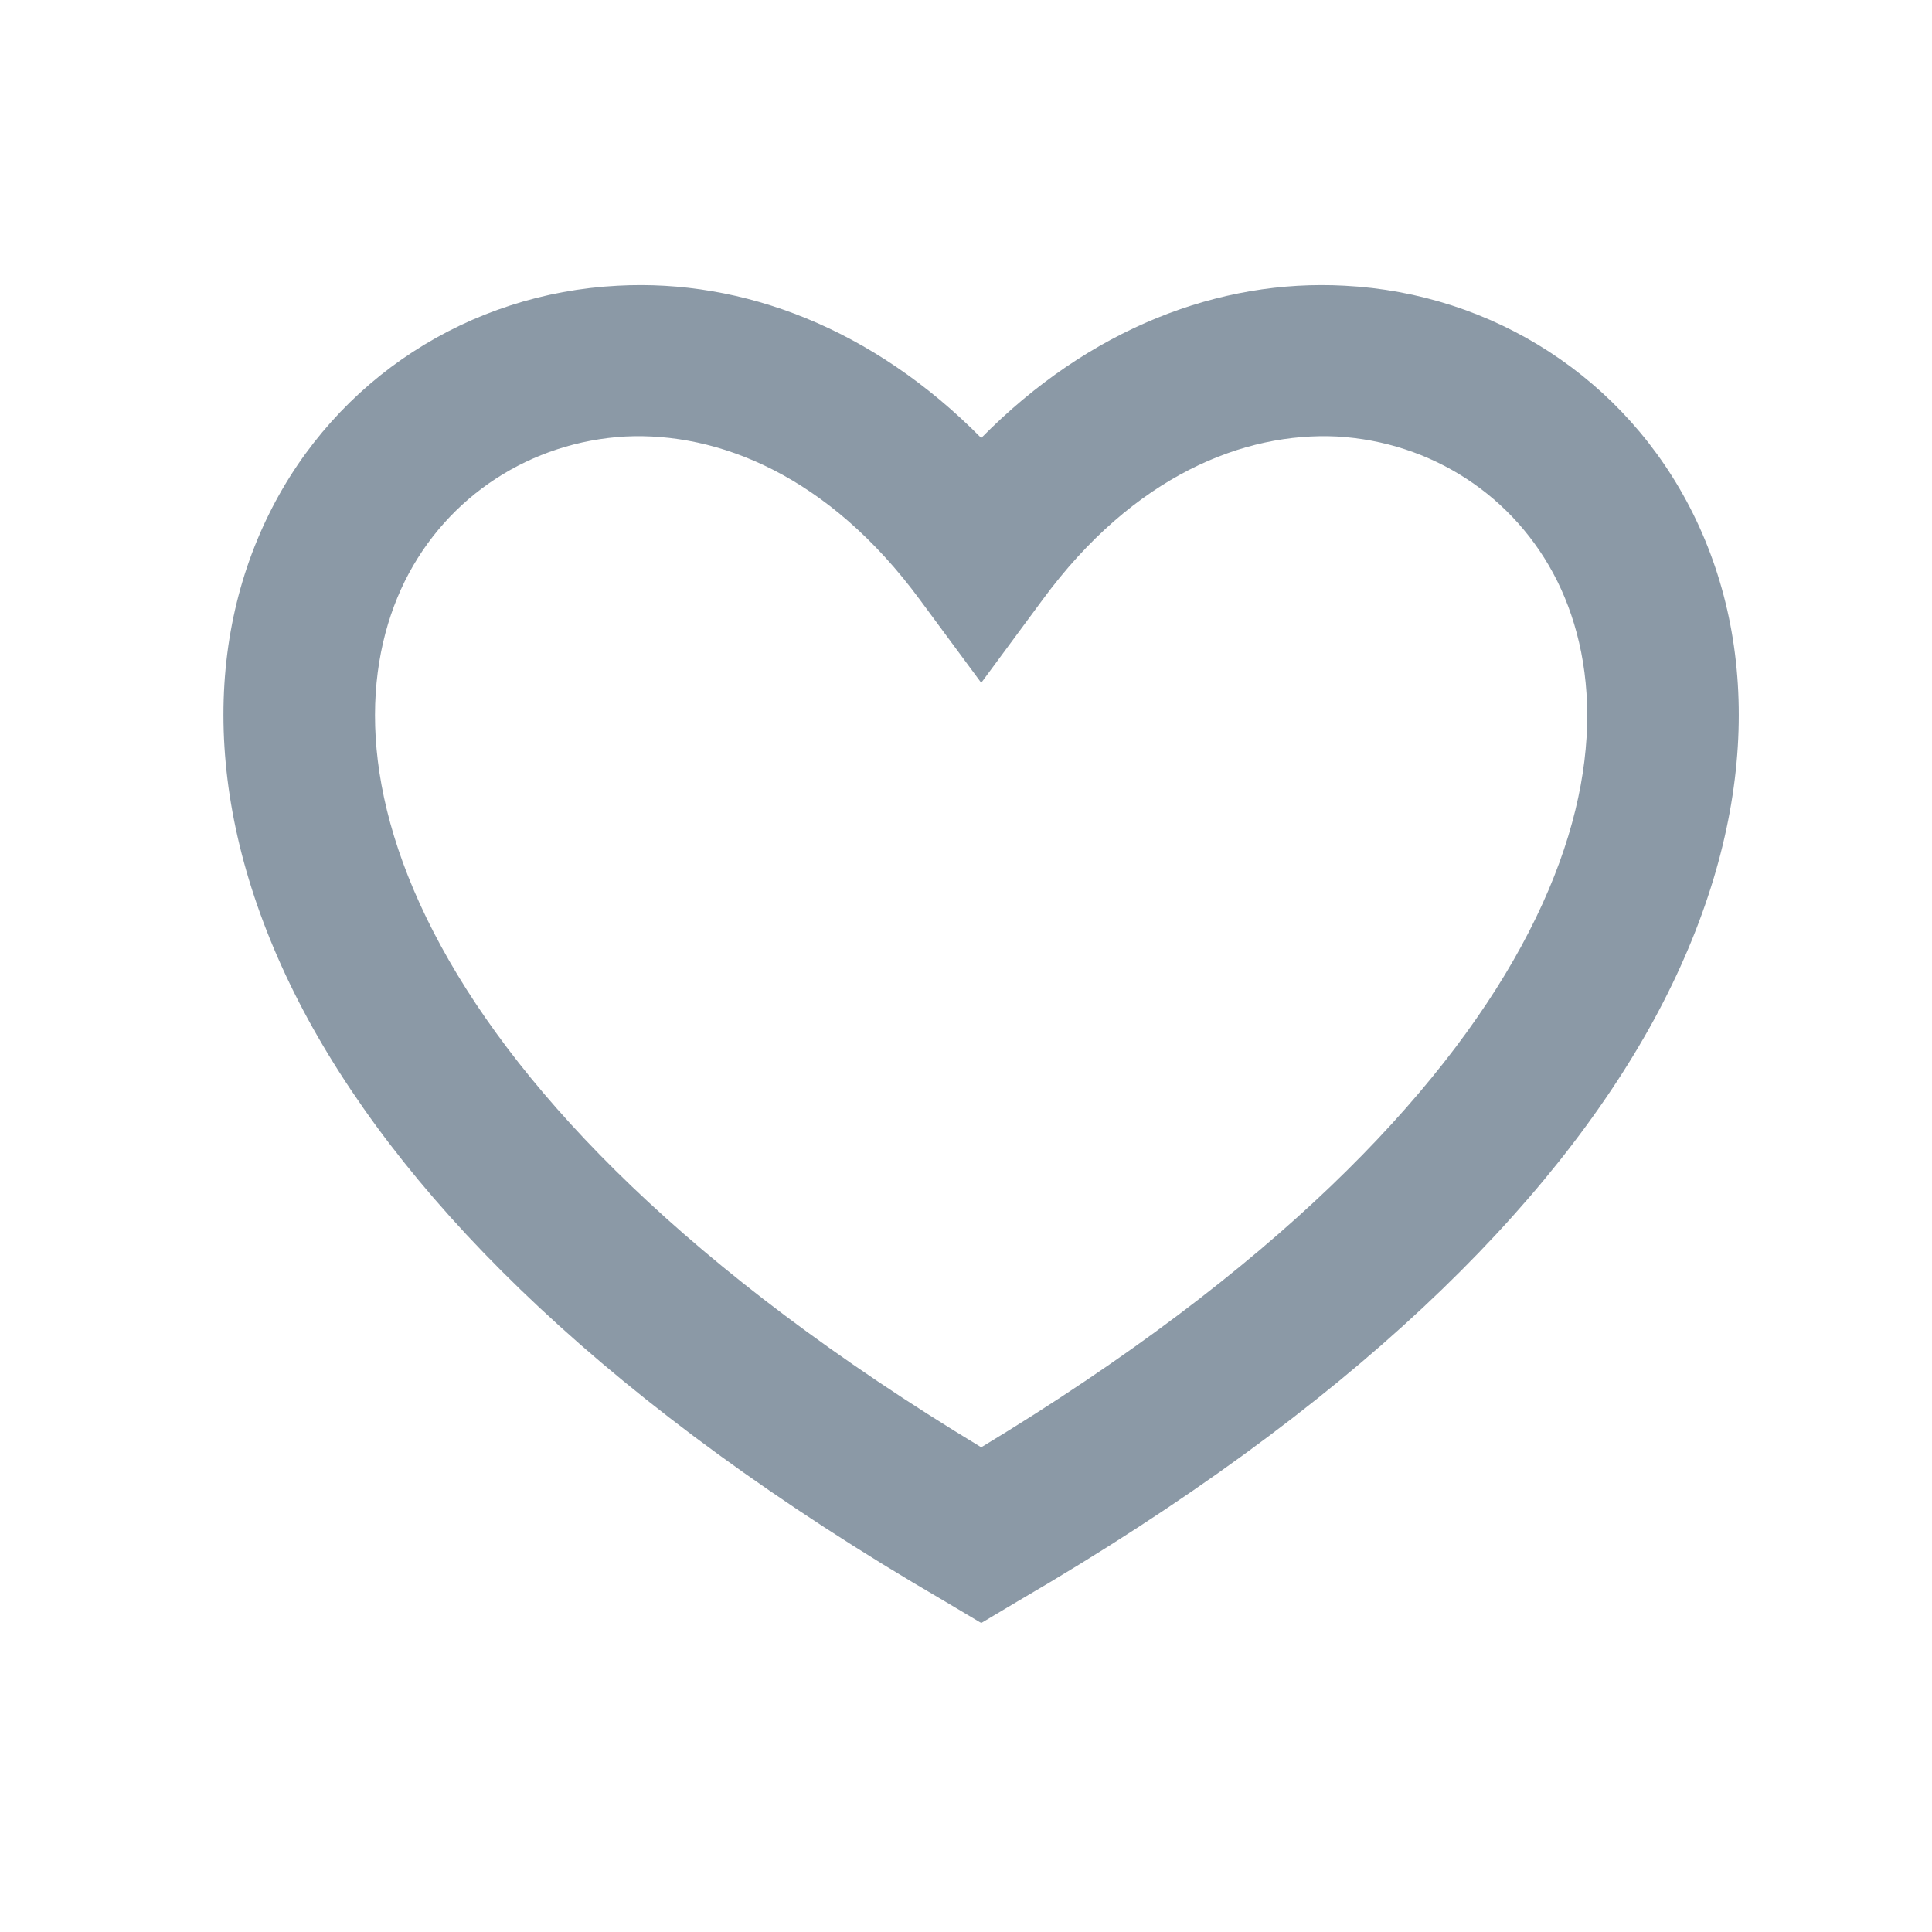<svg width="17" height="17" viewBox="0 0 17 17" fill="none" xmlns="http://www.w3.org/2000/svg">
<path d="M11.764 3.841C10.95 3.801 9.978 4.181 9.171 5.281L8.634 6.008L8.097 5.281C7.289 4.181 6.317 3.801 5.502 3.841C4.674 3.888 3.936 4.361 3.562 5.114C3.194 5.861 3.14 6.968 3.882 8.328C4.598 9.641 6.053 11.175 8.634 12.735C11.214 11.175 12.669 9.641 13.385 8.328C14.126 6.968 14.072 5.861 13.703 5.114C13.329 4.361 12.592 3.888 11.764 3.841ZM14.556 8.968C13.655 10.621 11.888 12.381 8.97 14.081L8.634 14.281L8.298 14.081C5.379 12.381 3.612 10.621 2.71 8.968C1.804 7.301 1.77 5.728 2.368 4.521C2.959 3.328 4.132 2.581 5.435 2.514C6.536 2.454 7.68 2.888 8.634 3.854C9.586 2.888 10.731 2.454 11.831 2.514C13.134 2.581 14.307 3.328 14.898 4.521C15.496 5.728 15.462 7.301 14.556 8.968Z" fill="#8B99A6"/>
</svg>
